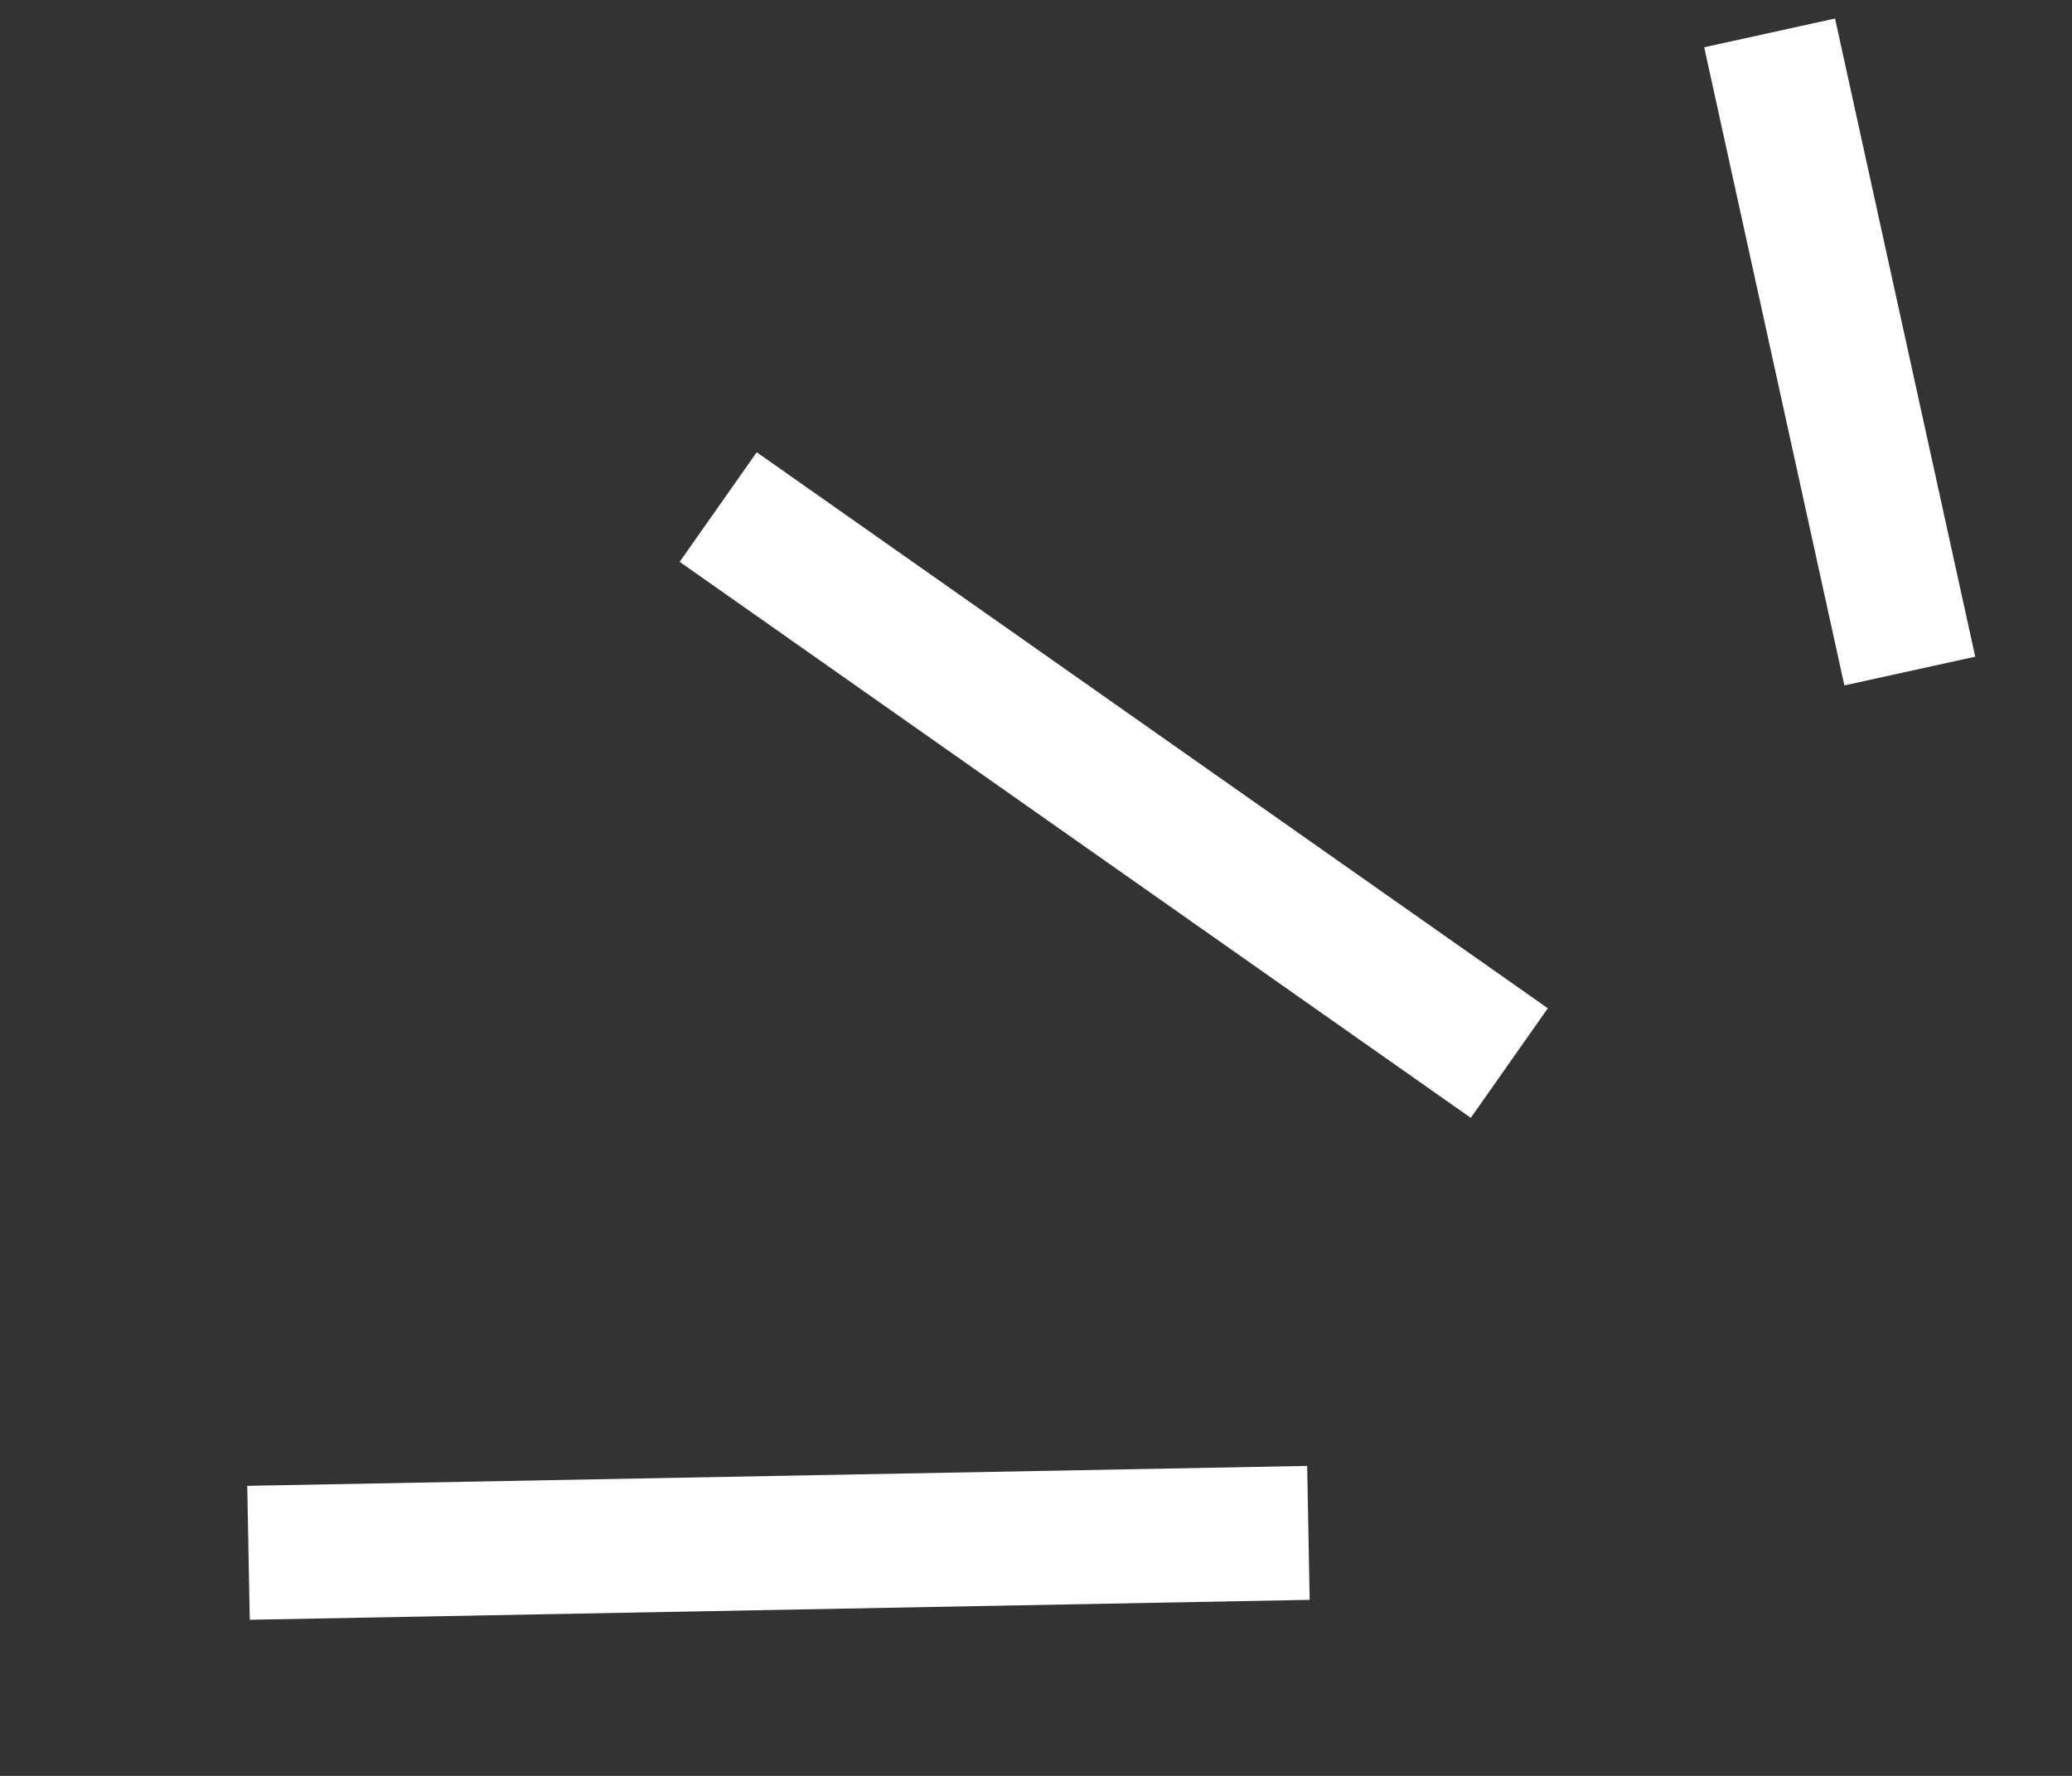 <svg width="63" height="54" viewBox="0 0 63 54" fill="none" xmlns="http://www.w3.org/2000/svg">
<rect x="0" y="0" width="63" height="54" fill="#333333" stroke="none"/>
<path d="M7.556 47.217L39.783 46.611" stroke="white" stroke-width="4.073"/>
<path d="M21.837 15.418L45.891 32.325" stroke="white" stroke-width="4.073"/>
<path d="M53.806 1L58.068 20.405" stroke="white" stroke-width="4.073"/>
</svg>
